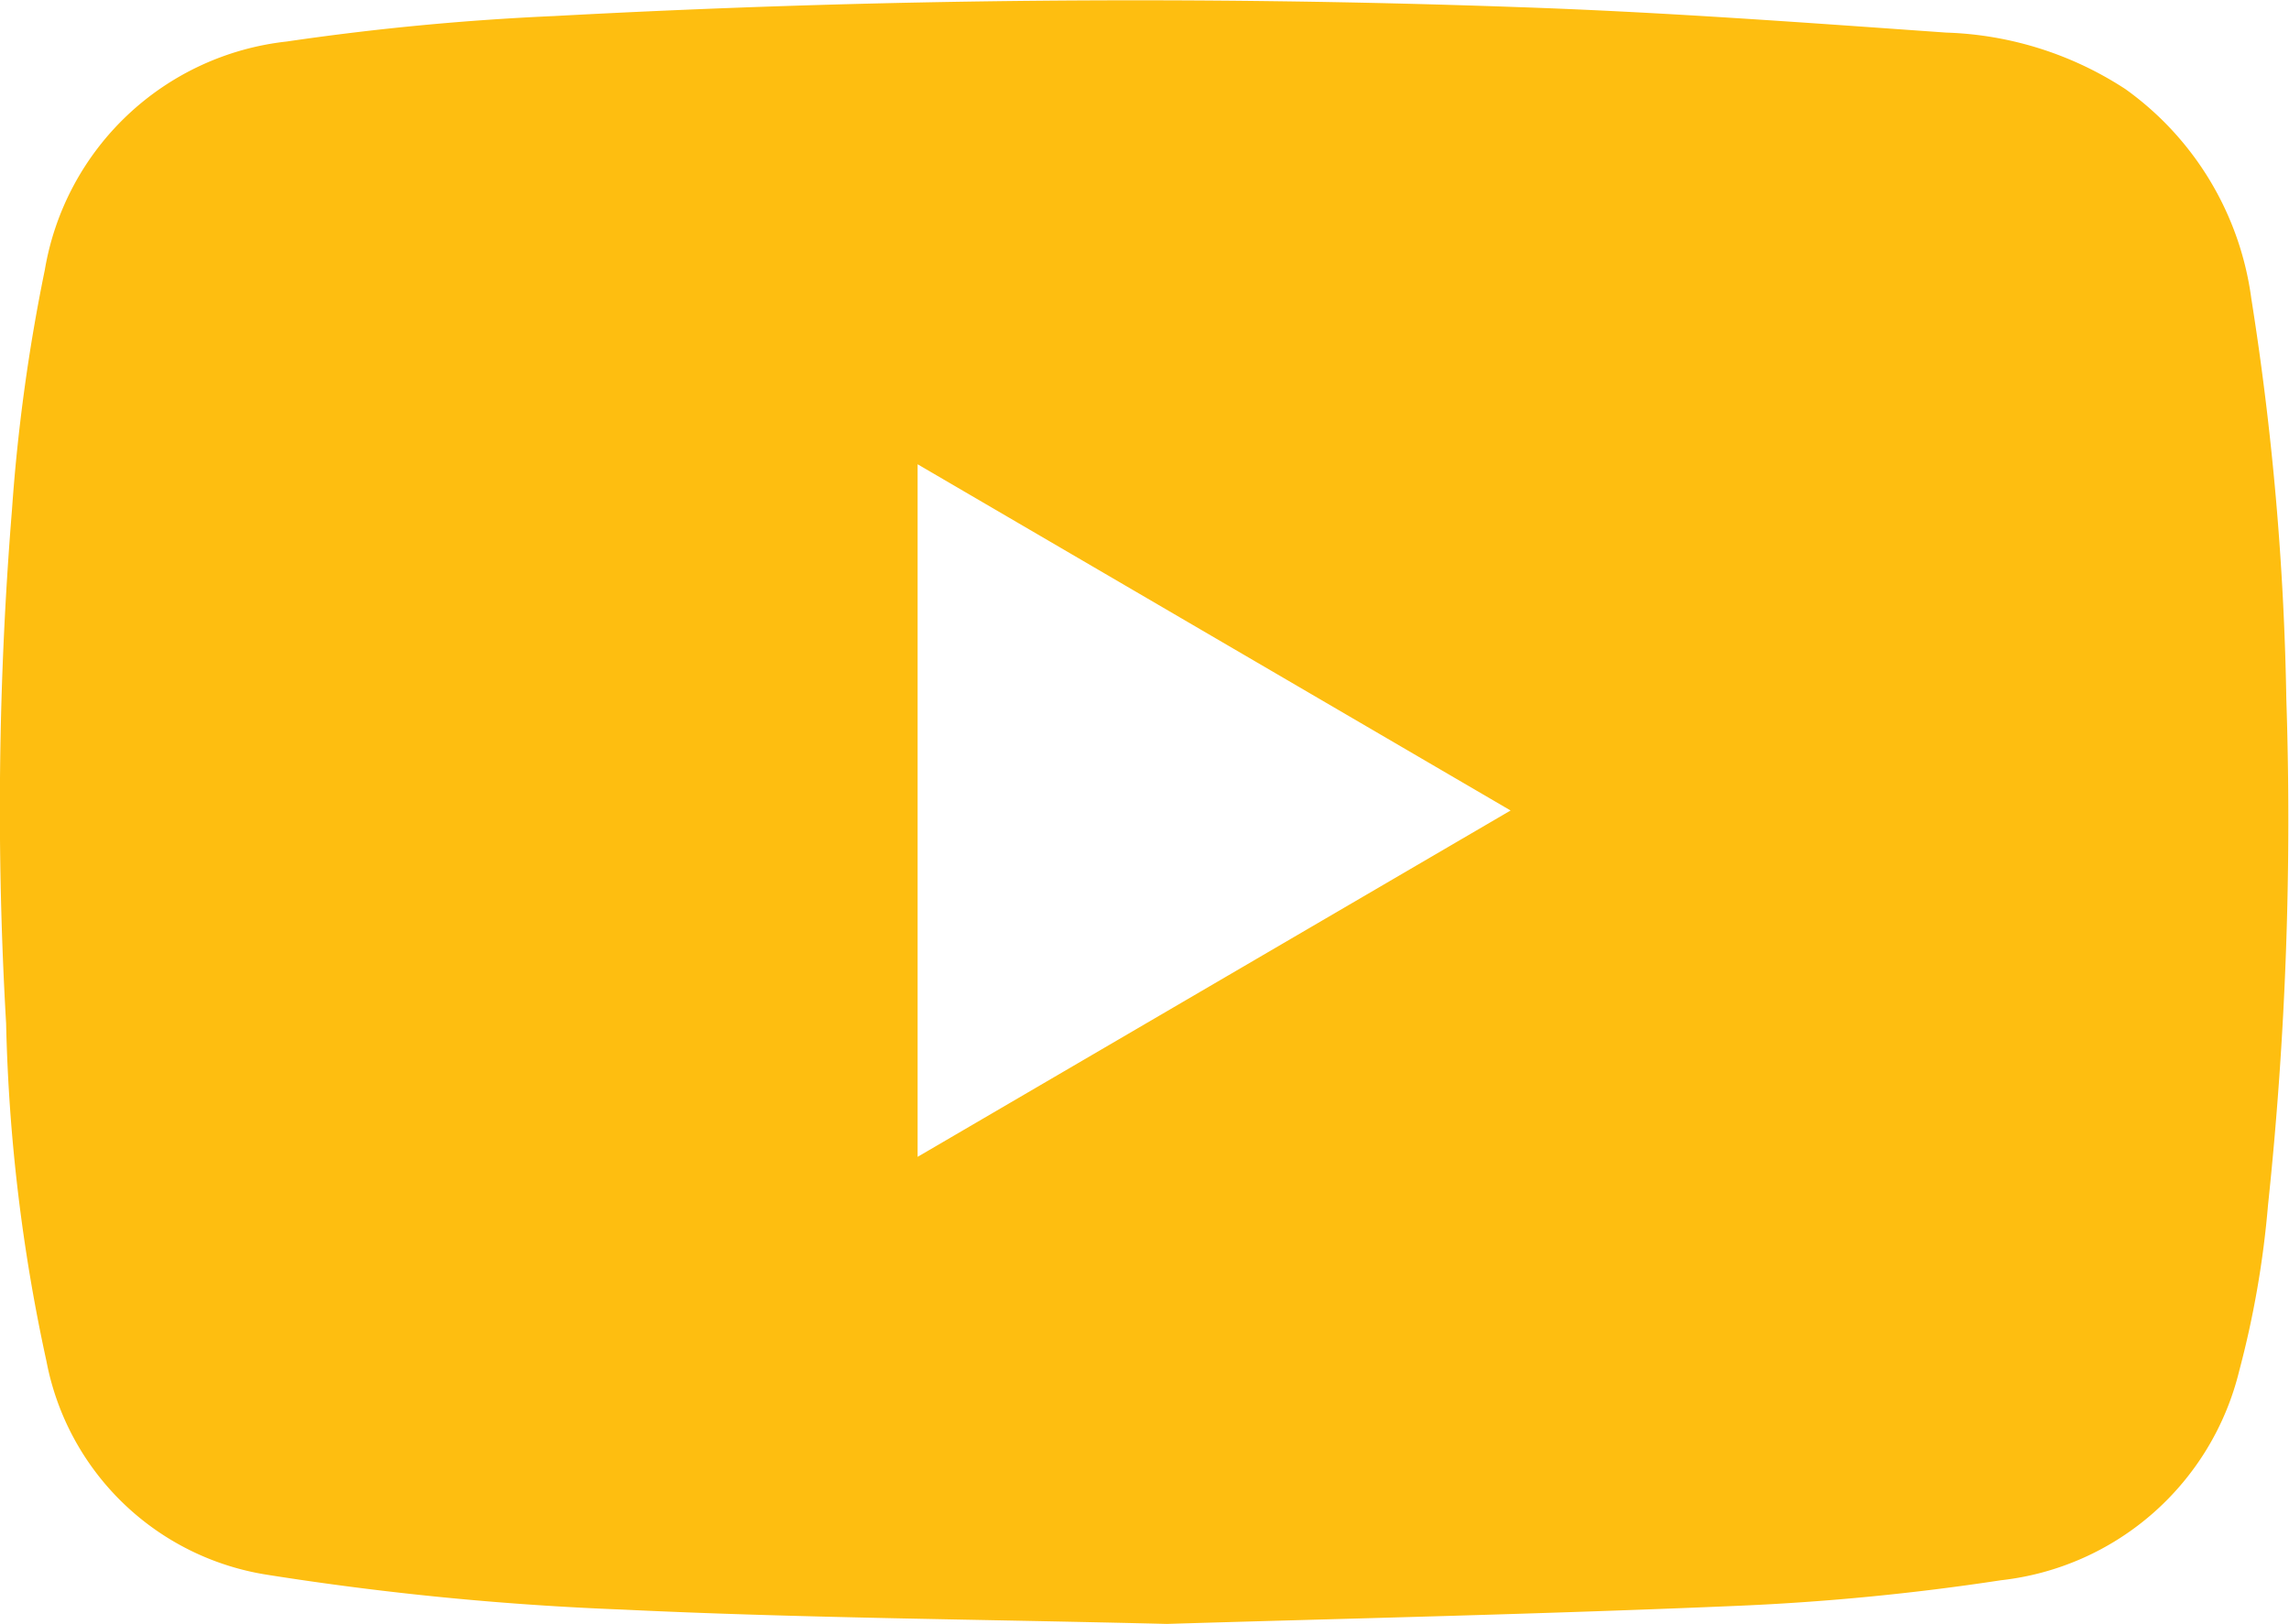 <svg xmlns="http://www.w3.org/2000/svg" width="17.973" height="12.753" viewBox="0 0 17.973 12.753">
  <g id="Group_11" data-name="Group 11" transform="translate(-63.358 -210.415)">
    <path id="Path_82" data-name="Path 82" d="M72.521,223.168c-1.549-.038-2.918-.047-4.284-.113a23.662,23.662,0,0,1-2.781-.273,2.093,2.093,0,0,1-1.733-1.676,13.84,13.84,0,0,1-.317-2.654,29.072,29.072,0,0,1,.046-4.033,14.319,14.319,0,0,1,.258-1.885,2.166,2.166,0,0,1,1.9-1.793,20.764,20.764,0,0,1,2.1-.2q3.784-.205,7.572-.07c1.12.038,2.24.121,3.358.2a2.726,2.726,0,0,1,1.407.444,2.414,2.414,0,0,1,.988,1.644,22.412,22.412,0,0,1,.275,3.144,28.751,28.751,0,0,1-.144,3.978,7.494,7.494,0,0,1-.226,1.3,2.172,2.172,0,0,1-1.87,1.644,19.08,19.08,0,0,1-2.048.2C75.466,223.092,73.9,223.126,72.521,223.168ZM70.563,219.5l4.656-2.72-4.656-2.719Z" transform="translate(0 0)" fill="#febe10"/>
  </g>
</svg>
